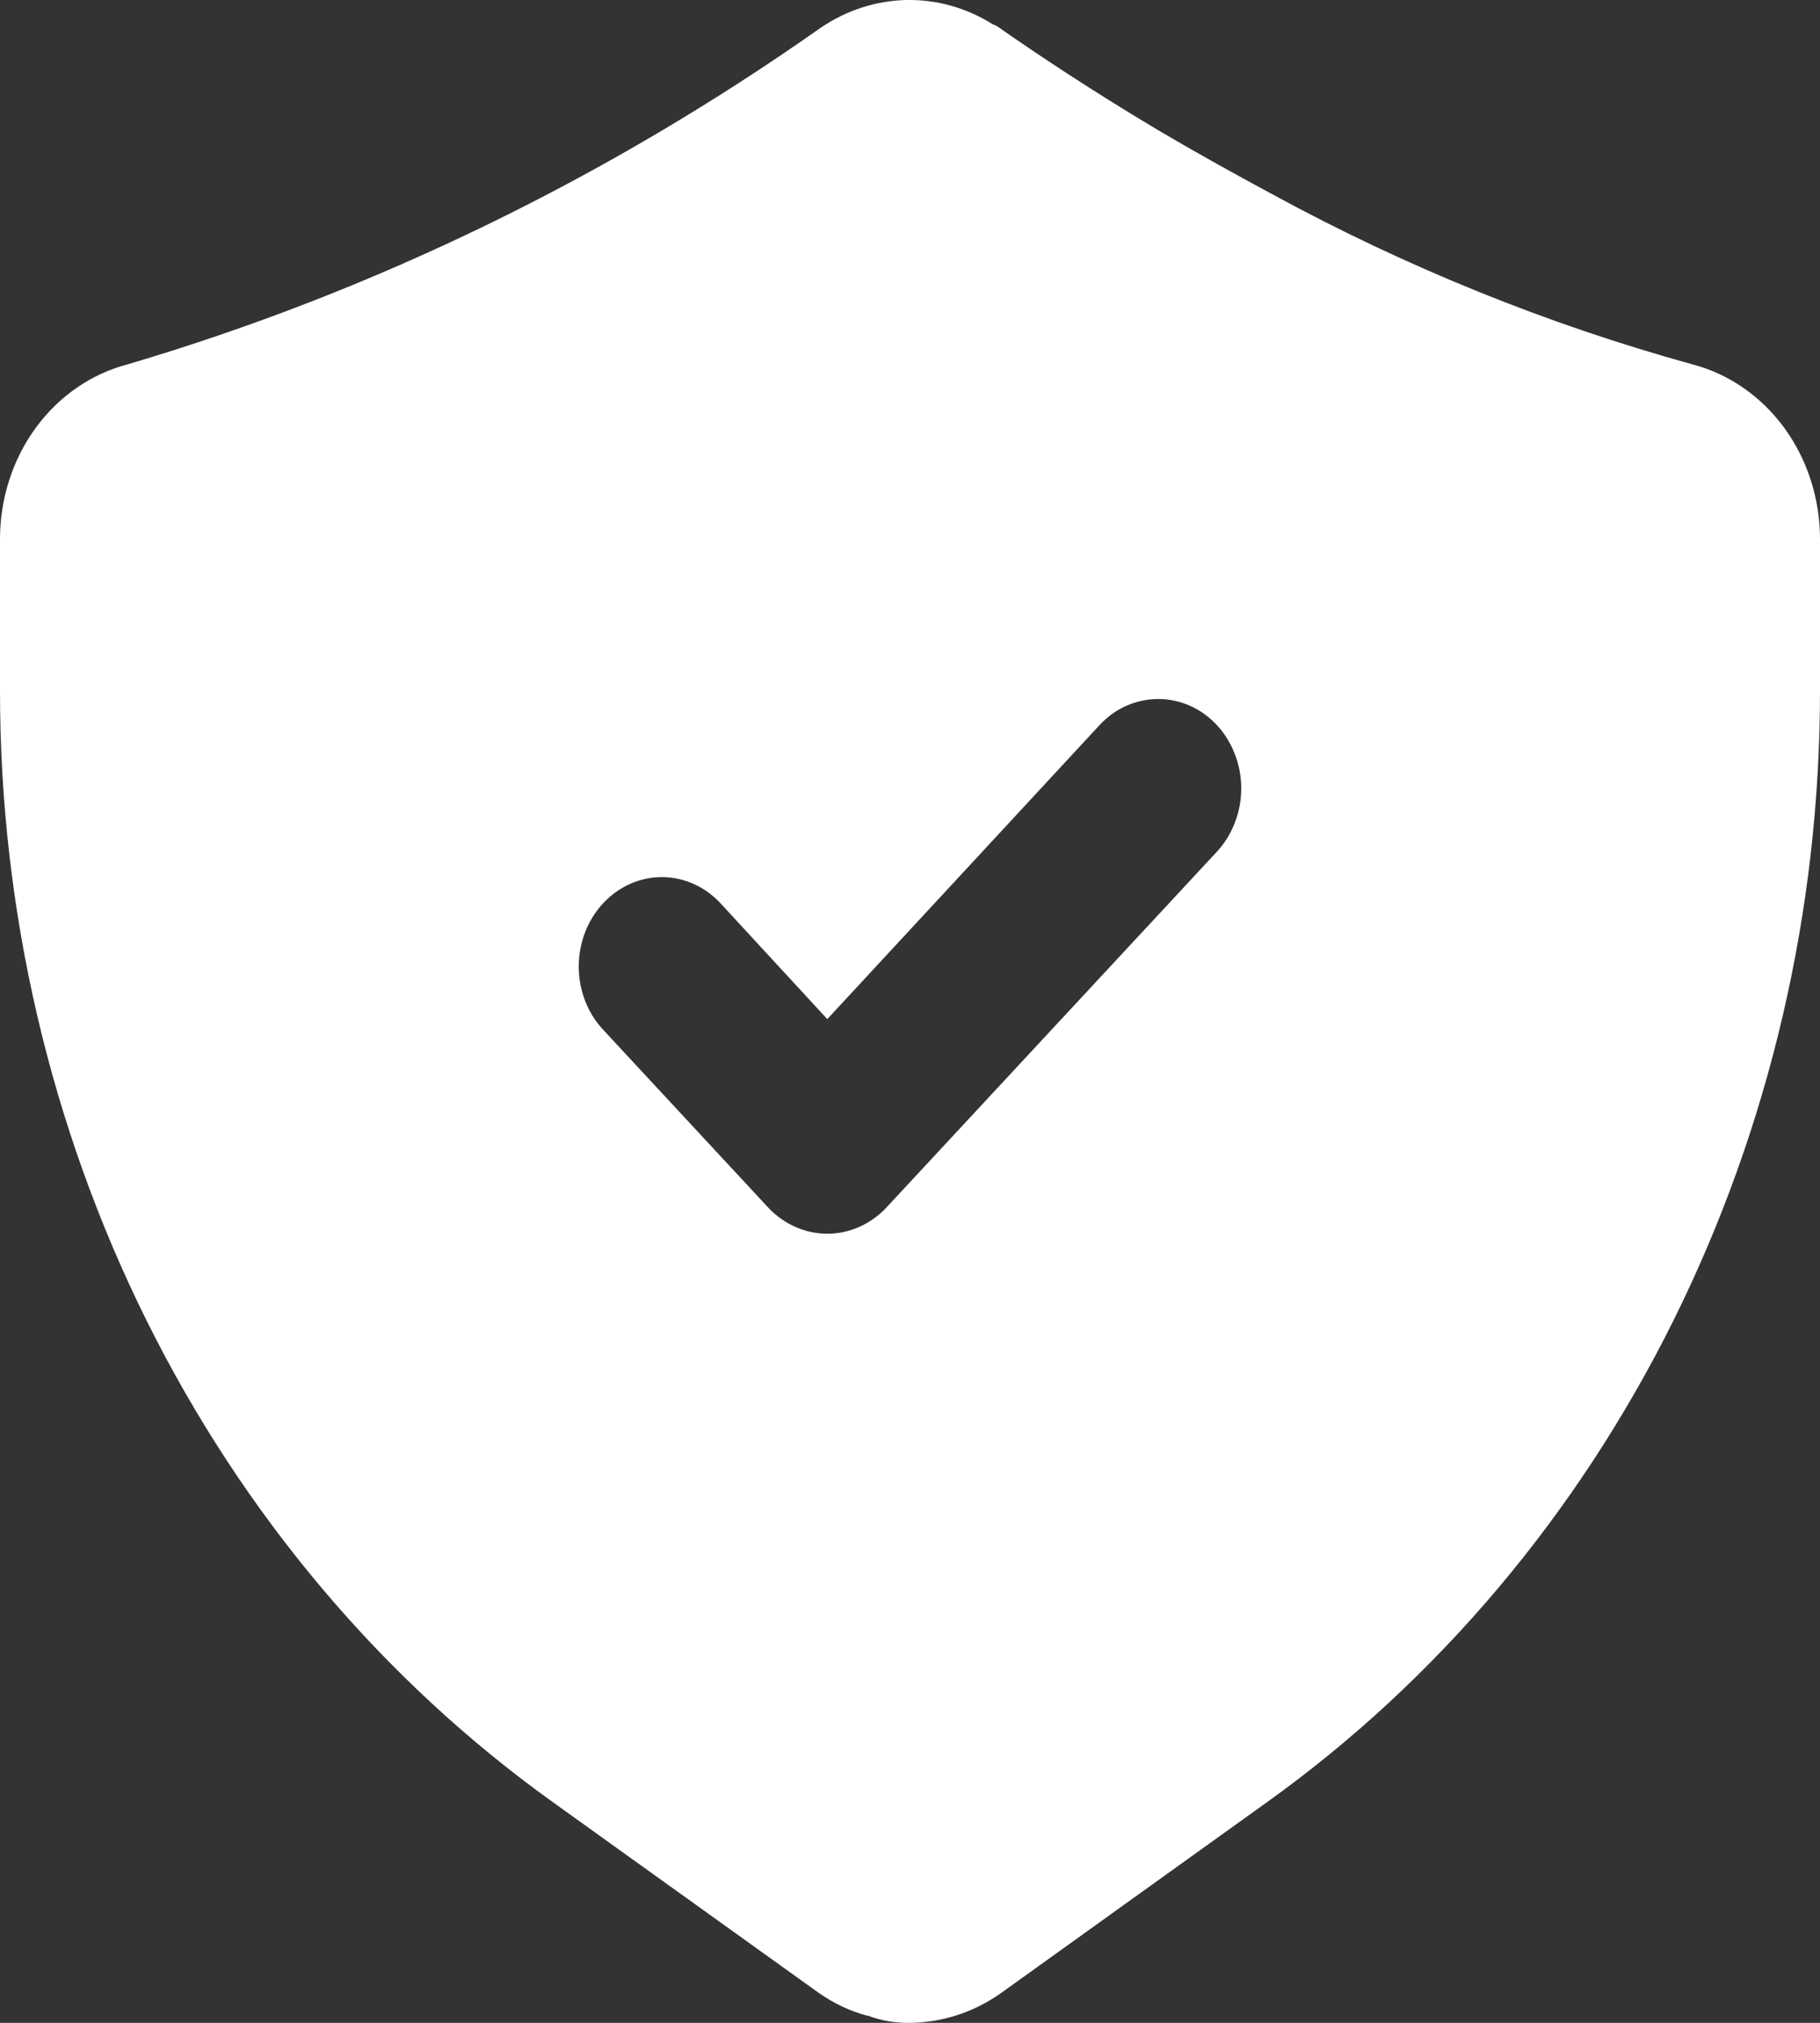 <svg width="18" height="20" viewBox="0 0 18 20" fill="none" xmlns="http://www.w3.org/2000/svg">
<rect x="0" y="0" width="18" height="20" fill="#333333" stroke="none"/>
<path d="M16.74 3.603C15.302 3.206 13.909 2.642 12.584 1.921C12.175 1.701 11.798 1.49 11.454 1.287C10.775 0.882 10.236 0.521 9.884 0.275C9.864 0.26 9.842 0.248 9.818 0.24C9.559 0.077 9.263 -0.006 8.963 0C8.663 0.007 8.37 0.102 8.116 0.275C6.005 1.761 3.692 2.884 1.26 3.603C0.902 3.697 0.583 3.917 0.355 4.228C0.127 4.539 0.002 4.924 1.11999e-06 5.321V6.826C-0.001 9.001 0.498 11.142 1.451 13.059C2.405 14.977 3.784 16.611 5.465 17.816L6.226 18.362L8.092 19.7C8.24 19.805 8.403 19.883 8.575 19.929H8.583C8.717 19.979 8.858 20.003 9 20C9.323 19.997 9.639 19.893 9.908 19.7L12.534 17.816C14.216 16.611 15.595 14.977 16.549 13.059C17.502 11.142 18.001 9.001 18 6.826V5.321C17.998 4.924 17.873 4.539 17.645 4.228C17.417 3.917 17.098 3.697 16.74 3.603ZM12.036 8.42L8.763 11.943C8.608 12.106 8.399 12.198 8.182 12.198C7.965 12.198 7.756 12.106 7.601 11.943L5.965 10.181C5.81 10.015 5.724 9.791 5.724 9.556C5.724 9.322 5.81 9.097 5.965 8.931C6.119 8.765 6.328 8.672 6.545 8.672C6.763 8.672 6.972 8.765 7.126 8.931L8.182 10.076L10.874 7.17C10.95 7.088 11.04 7.022 11.14 6.978C11.24 6.934 11.347 6.911 11.454 6.911C11.562 6.911 11.669 6.934 11.769 6.978C11.869 7.022 11.959 7.088 12.036 7.17C12.112 7.252 12.172 7.349 12.213 7.457C12.255 7.564 12.276 7.679 12.276 7.795C12.276 7.911 12.255 8.026 12.213 8.133C12.172 8.241 12.112 8.338 12.036 8.42Z" fill="white"/>
</svg>
